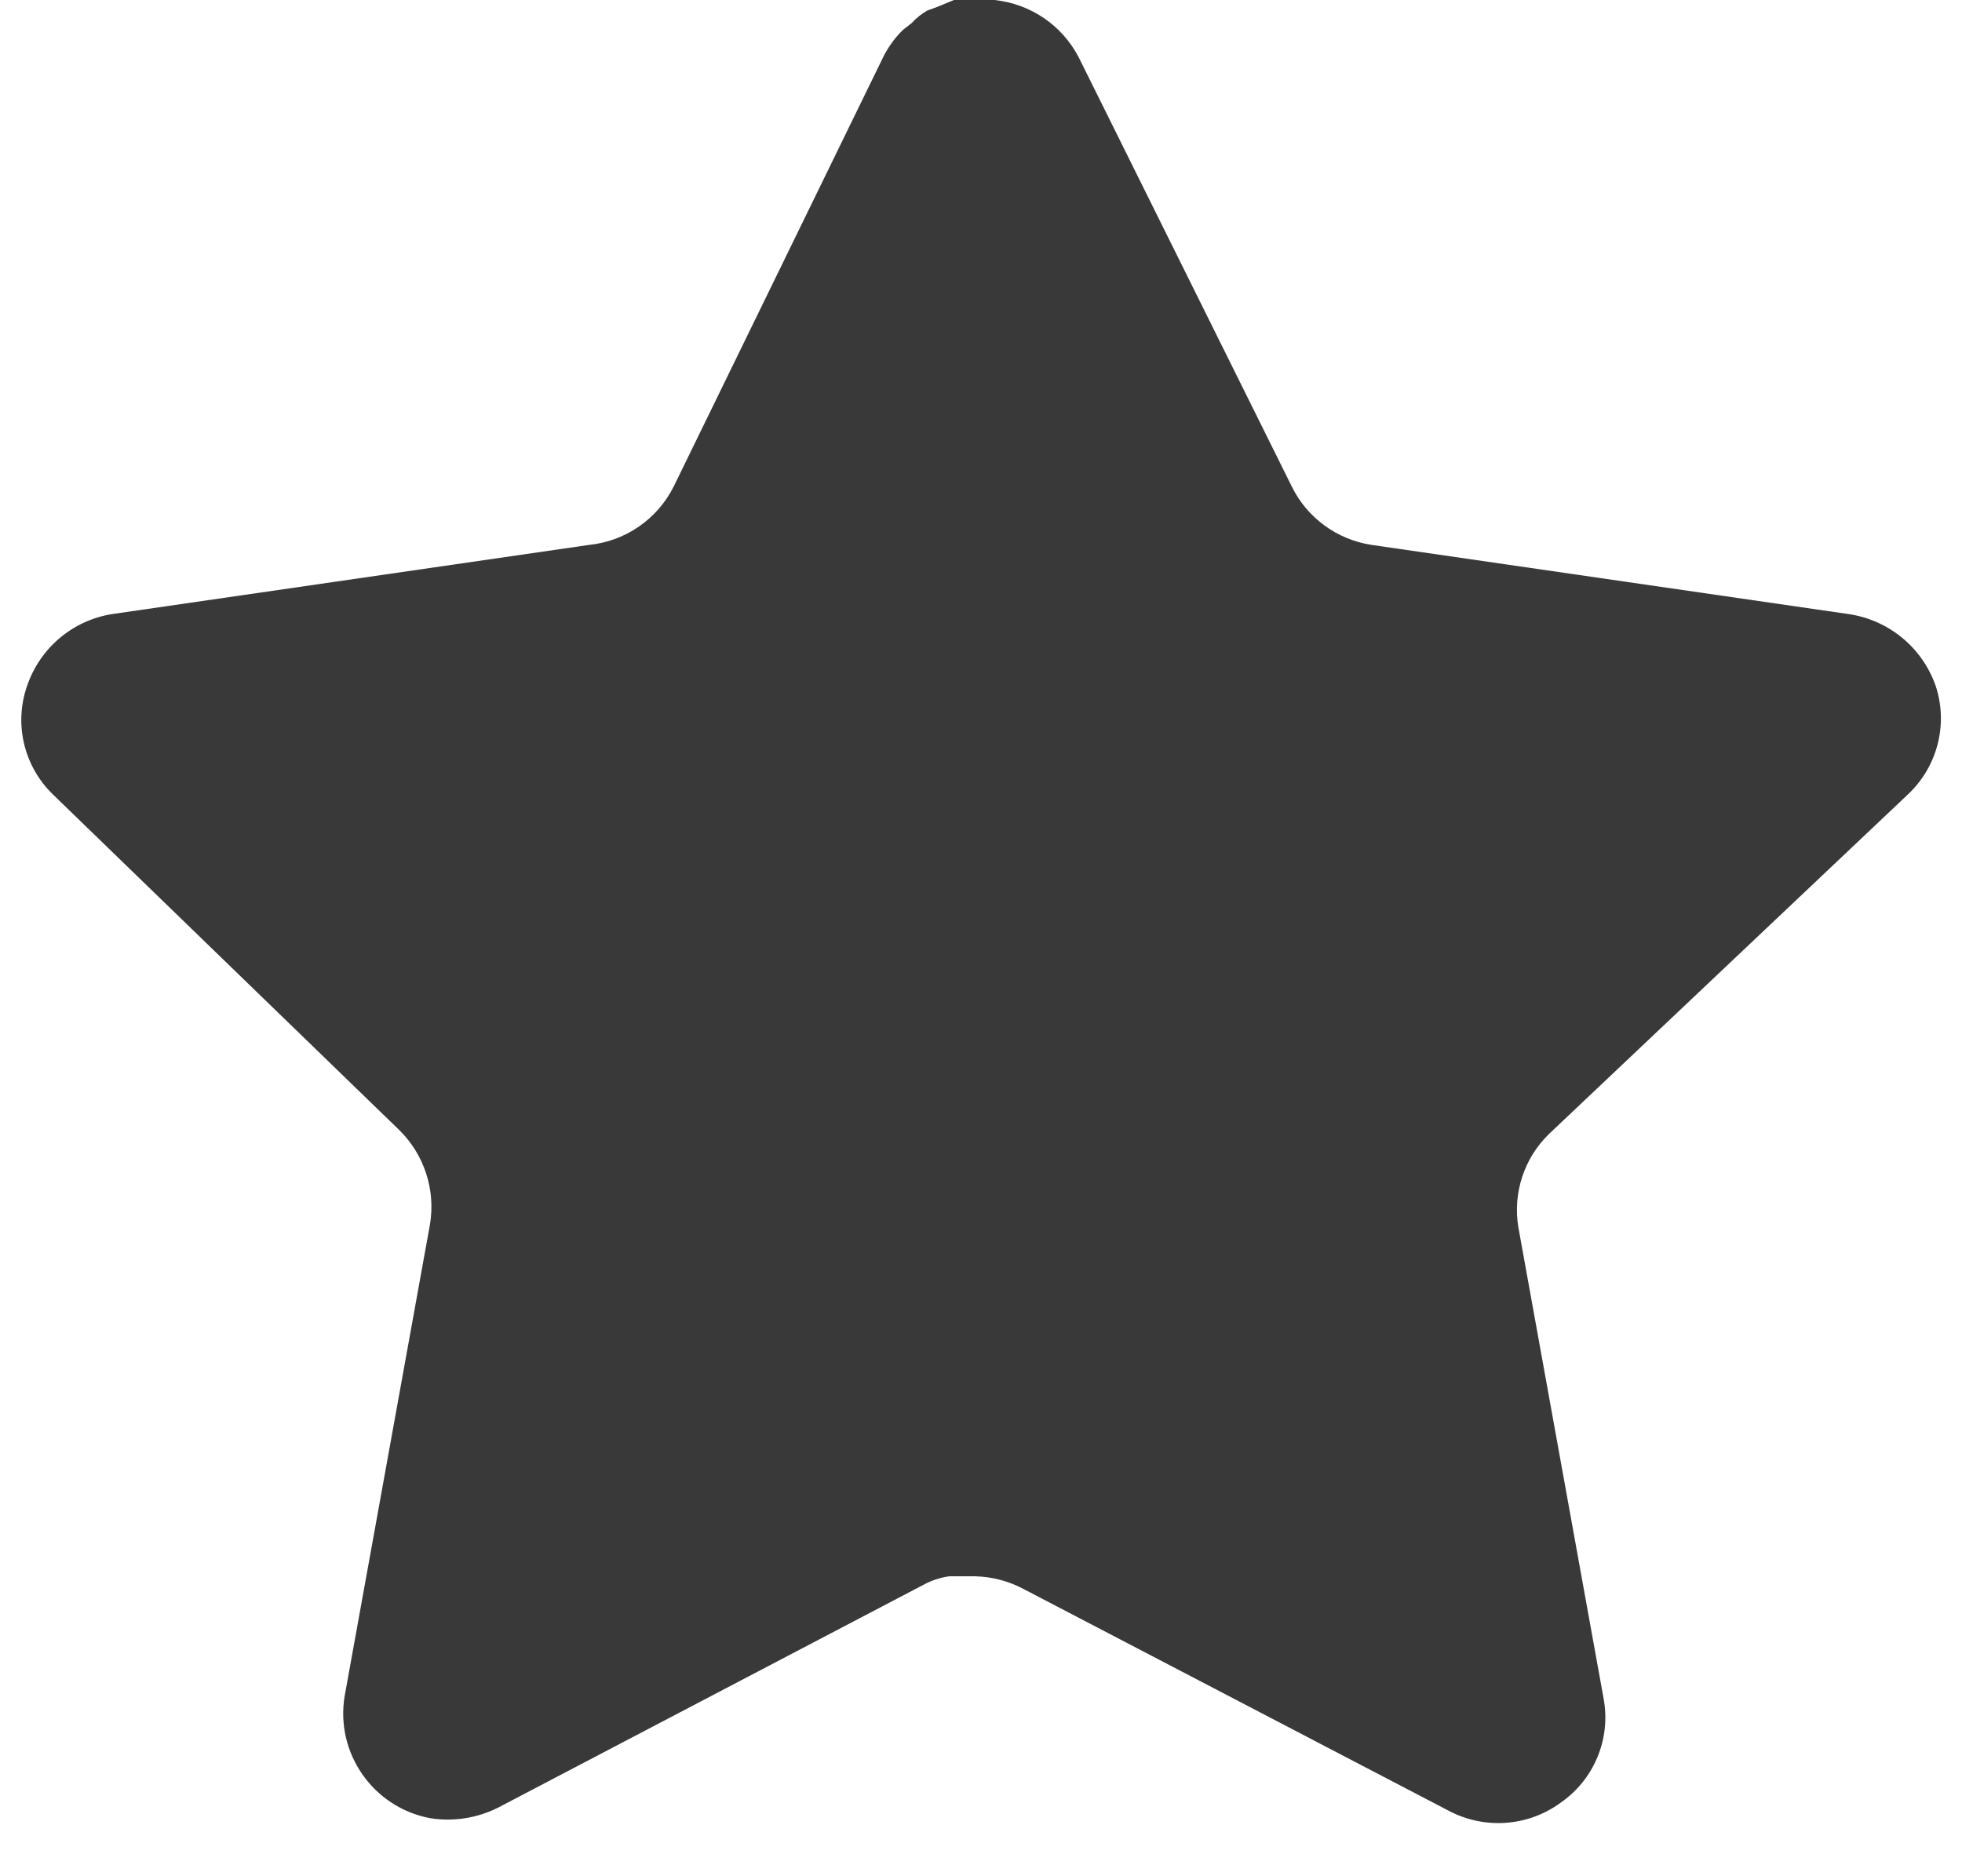 <svg width="23" height="22" viewBox="0 0 23 22" fill="none" xmlns="http://www.w3.org/2000/svg">
<path d="M18.158 13.297C17.867 13.58 17.733 13.988 17.799 14.389L18.8 19.924C18.884 20.393 18.686 20.868 18.293 21.139C17.909 21.42 17.397 21.454 16.977 21.229L11.995 18.63C11.821 18.538 11.629 18.488 11.432 18.483H11.127C11.021 18.498 10.918 18.532 10.823 18.584L5.84 21.195C5.593 21.319 5.314 21.363 5.041 21.319C4.375 21.193 3.93 20.558 4.04 19.889L5.041 14.354C5.107 13.95 4.973 13.539 4.682 13.252L0.62 9.315C0.28 8.985 0.162 8.49 0.317 8.044C0.468 7.598 0.852 7.273 1.317 7.2L6.908 6.389C7.334 6.345 7.707 6.086 7.898 5.704L10.362 0.652C10.421 0.54 10.496 0.436 10.587 0.349L10.688 0.27C10.741 0.211 10.802 0.163 10.87 0.124L10.992 0.079L11.183 0H11.657C12.08 0.044 12.452 0.297 12.647 0.675L15.143 5.704C15.323 6.072 15.673 6.327 16.077 6.389L21.668 7.2C22.141 7.268 22.536 7.594 22.692 8.044C22.84 8.495 22.712 8.99 22.366 9.315L18.158 13.297Z" fill="#393939"/>
</svg>
